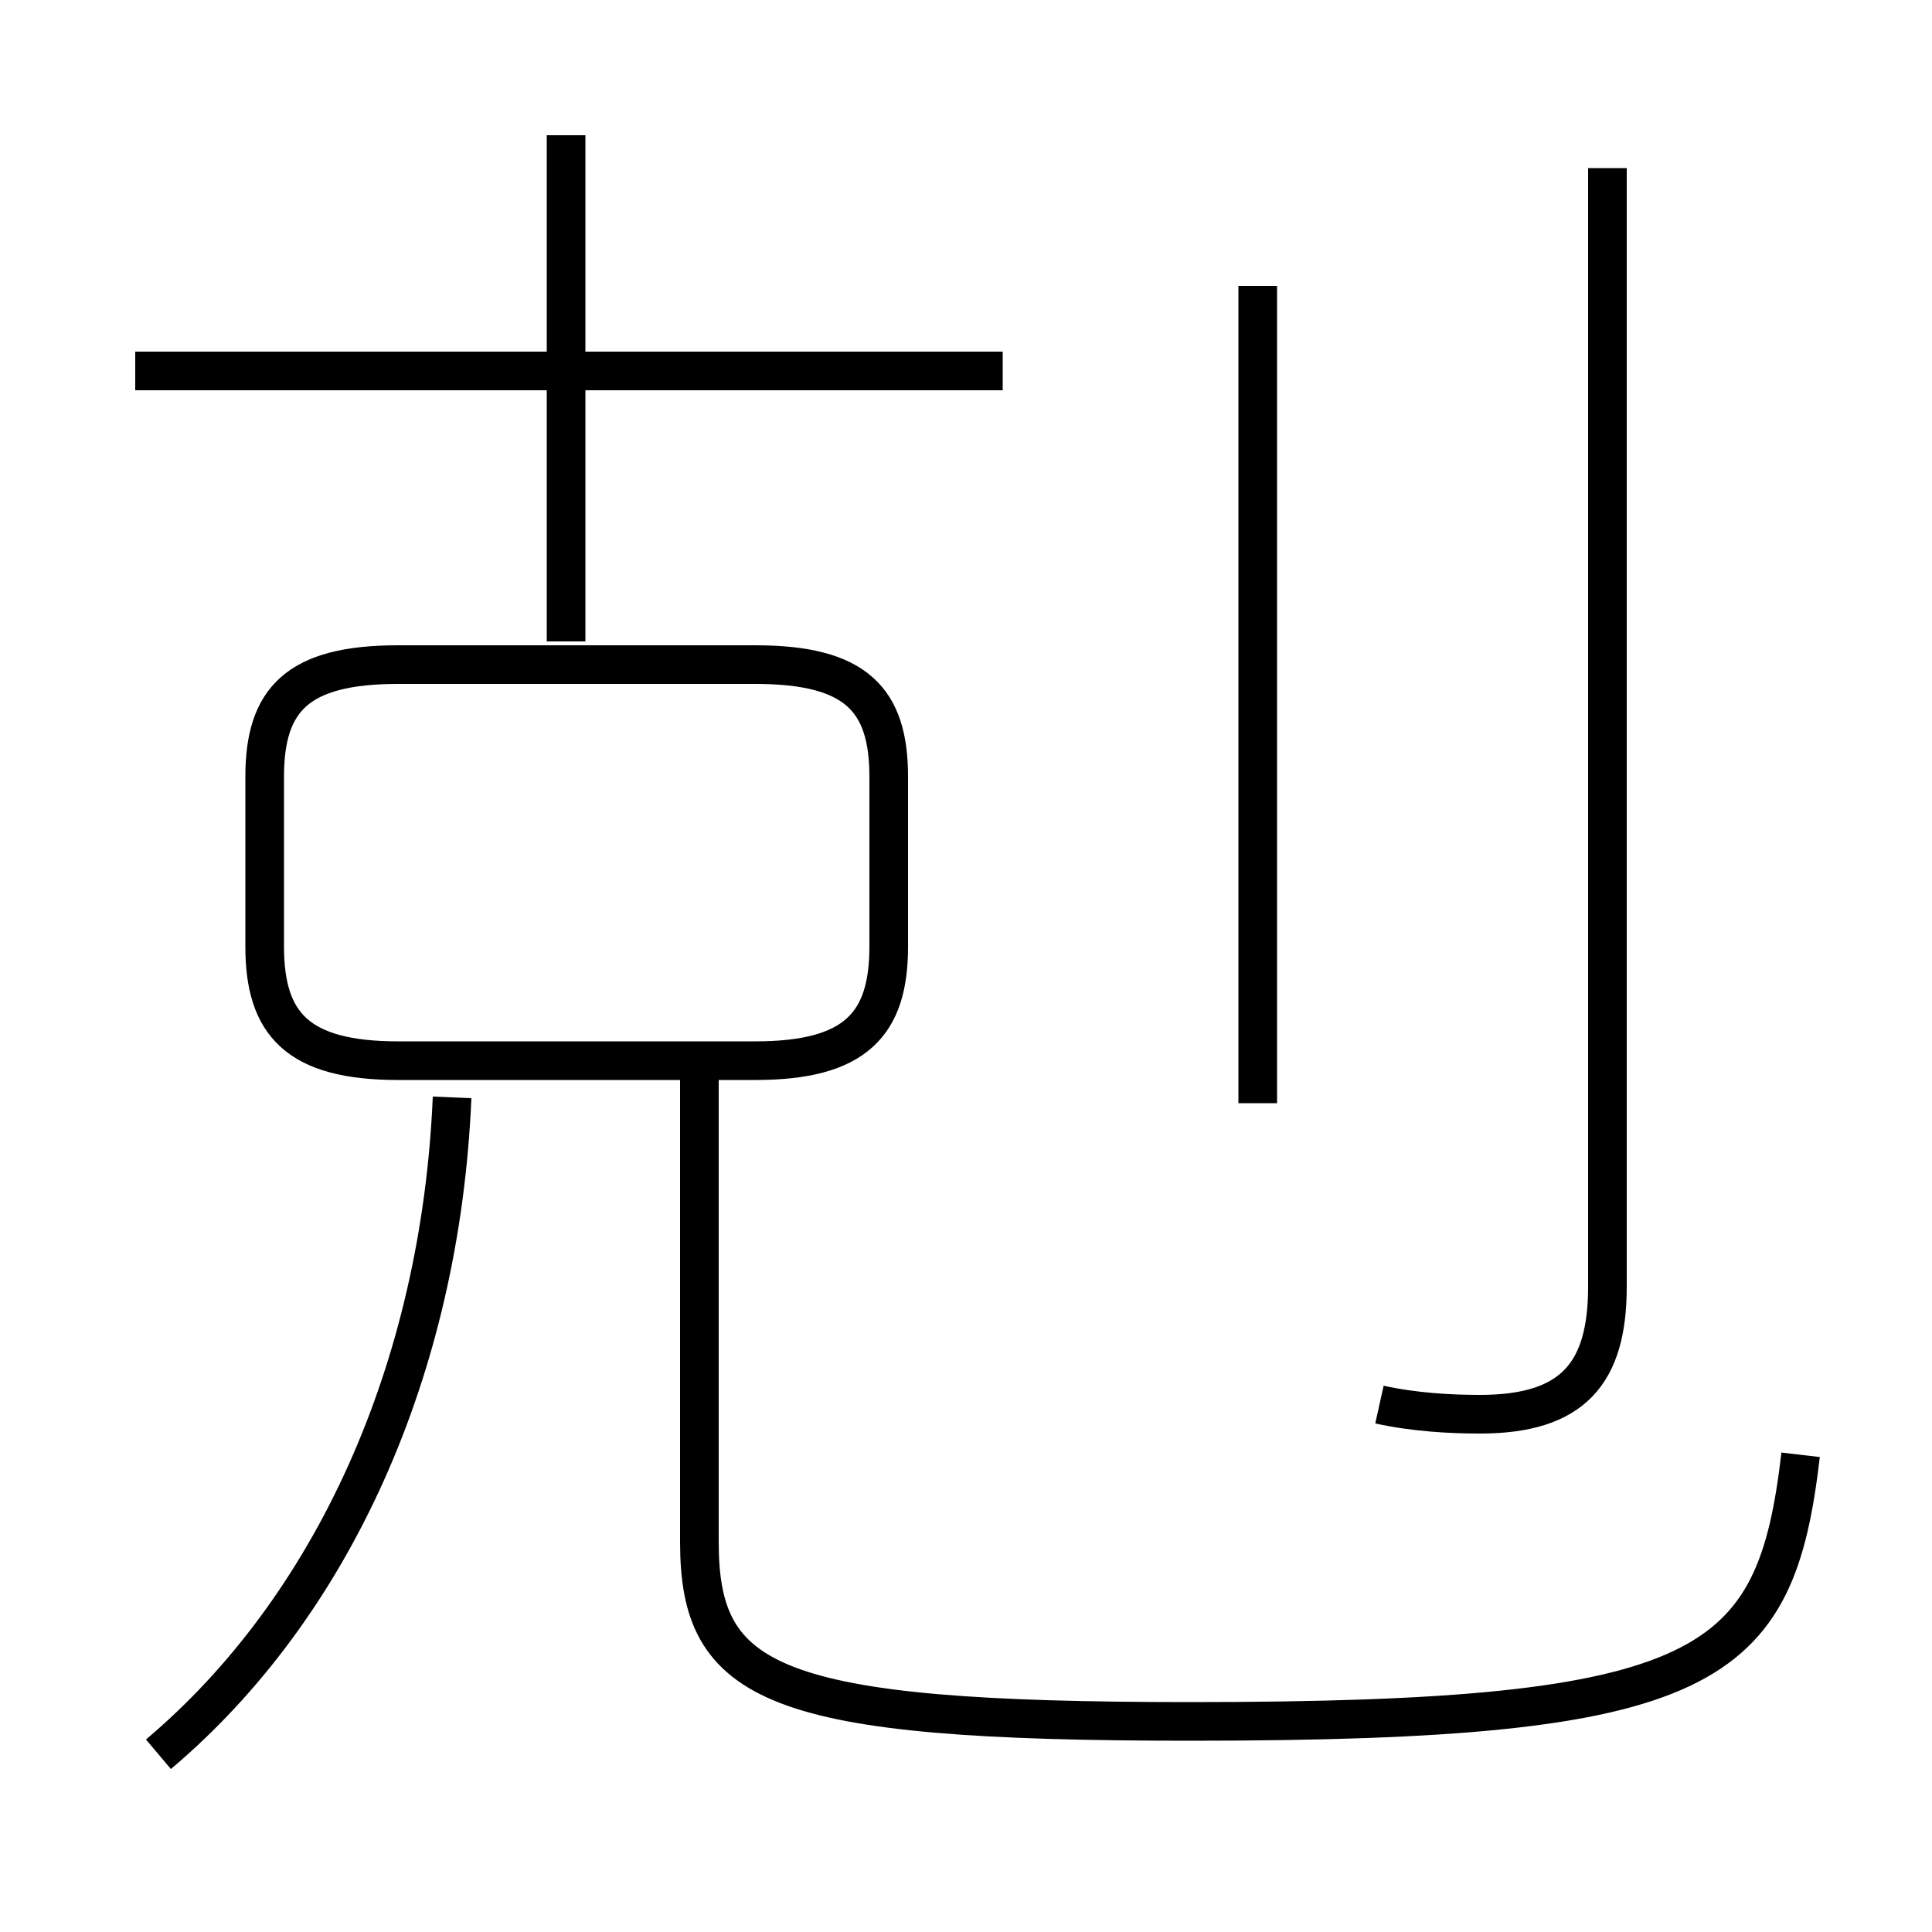 <?xml version='1.0' encoding='utf8'?>
<svg viewBox="0.0 -6.0 50.0 50.0" version="1.1" xmlns="http://www.w3.org/2000/svg">
<rect x="0.0" y="-6.0" width="50.0" height="50.0" fill="#808080" stroke="none"/>
<rect x="-1000" y="-1000" width="2000" height="2000" stroke="white" fill="white"/>
<g style="fill:white;stroke:#000000;  stroke-width:1">
<path d="M 18.1 -16.25 L 18.1 -4.1 C 18.1 -0.4 19.95 0.55 30.8 0.55 C 44.3 0.55 45.95 -0.8 46.6 -6.35 M 4.1 1.4 C 8.6 -2.4 11.4 -8.55 11.7 -15.6 M 23.0 -19.5 L 23.0 -23.9 C 23.0 -25.9 22.15 -26.8 19.55 -26.8 L 10.3 -26.8 C 7.7 -26.8 6.85 -25.9 6.85 -23.9 L 6.85 -19.5 C 6.85 -17.5 7.7 -16.55 10.3 -16.55 L 19.55 -16.55 C 22.15 -16.55 23.0 -17.5 23.0 -19.5 Z M 25.95 -34.4 L 3.5 -34.4 M 14.65 -27.4 L 14.65 -40.5 M 32.55 -15.45 L 32.55 -36.6 M 35.7 -7.65 C 36.6 -7.45 37.55 -7.4 38.3 -7.4 C 40.7 -7.4 41.6 -8.45 41.6 -10.7 L 41.6 -39.65" transform="translate(0.0 38.0)" />
</g>
</svg>